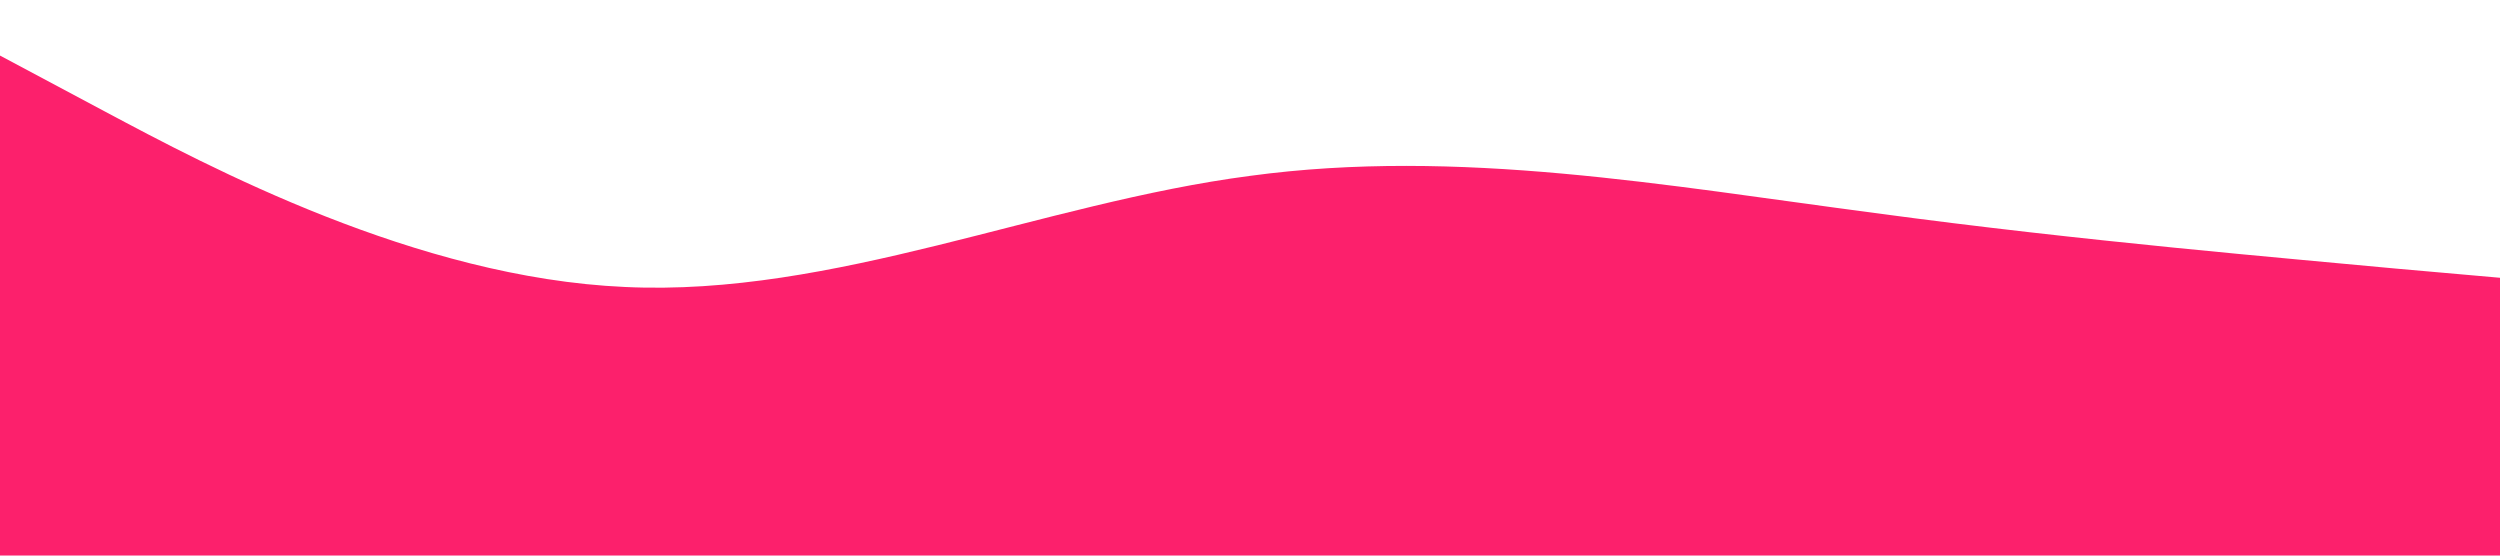 <svg xmlns="http://www.w3.org/2000/svg" viewBox="0 0 1440 320"><path fill="#FC206C" fill-opacity="1" d="M0,32L60,64C120,96,240,160,360,165.3C480,171,600,117,720,101.3C840,85,960,107,1080,122.7C1200,139,1320,149,1380,154.7L1440,160L1440,320L1380,320C1320,320,1200,320,1080,320C960,320,840,320,720,320C600,320,480,320,360,320C240,320,120,320,60,320L0,320Z"></path></svg>